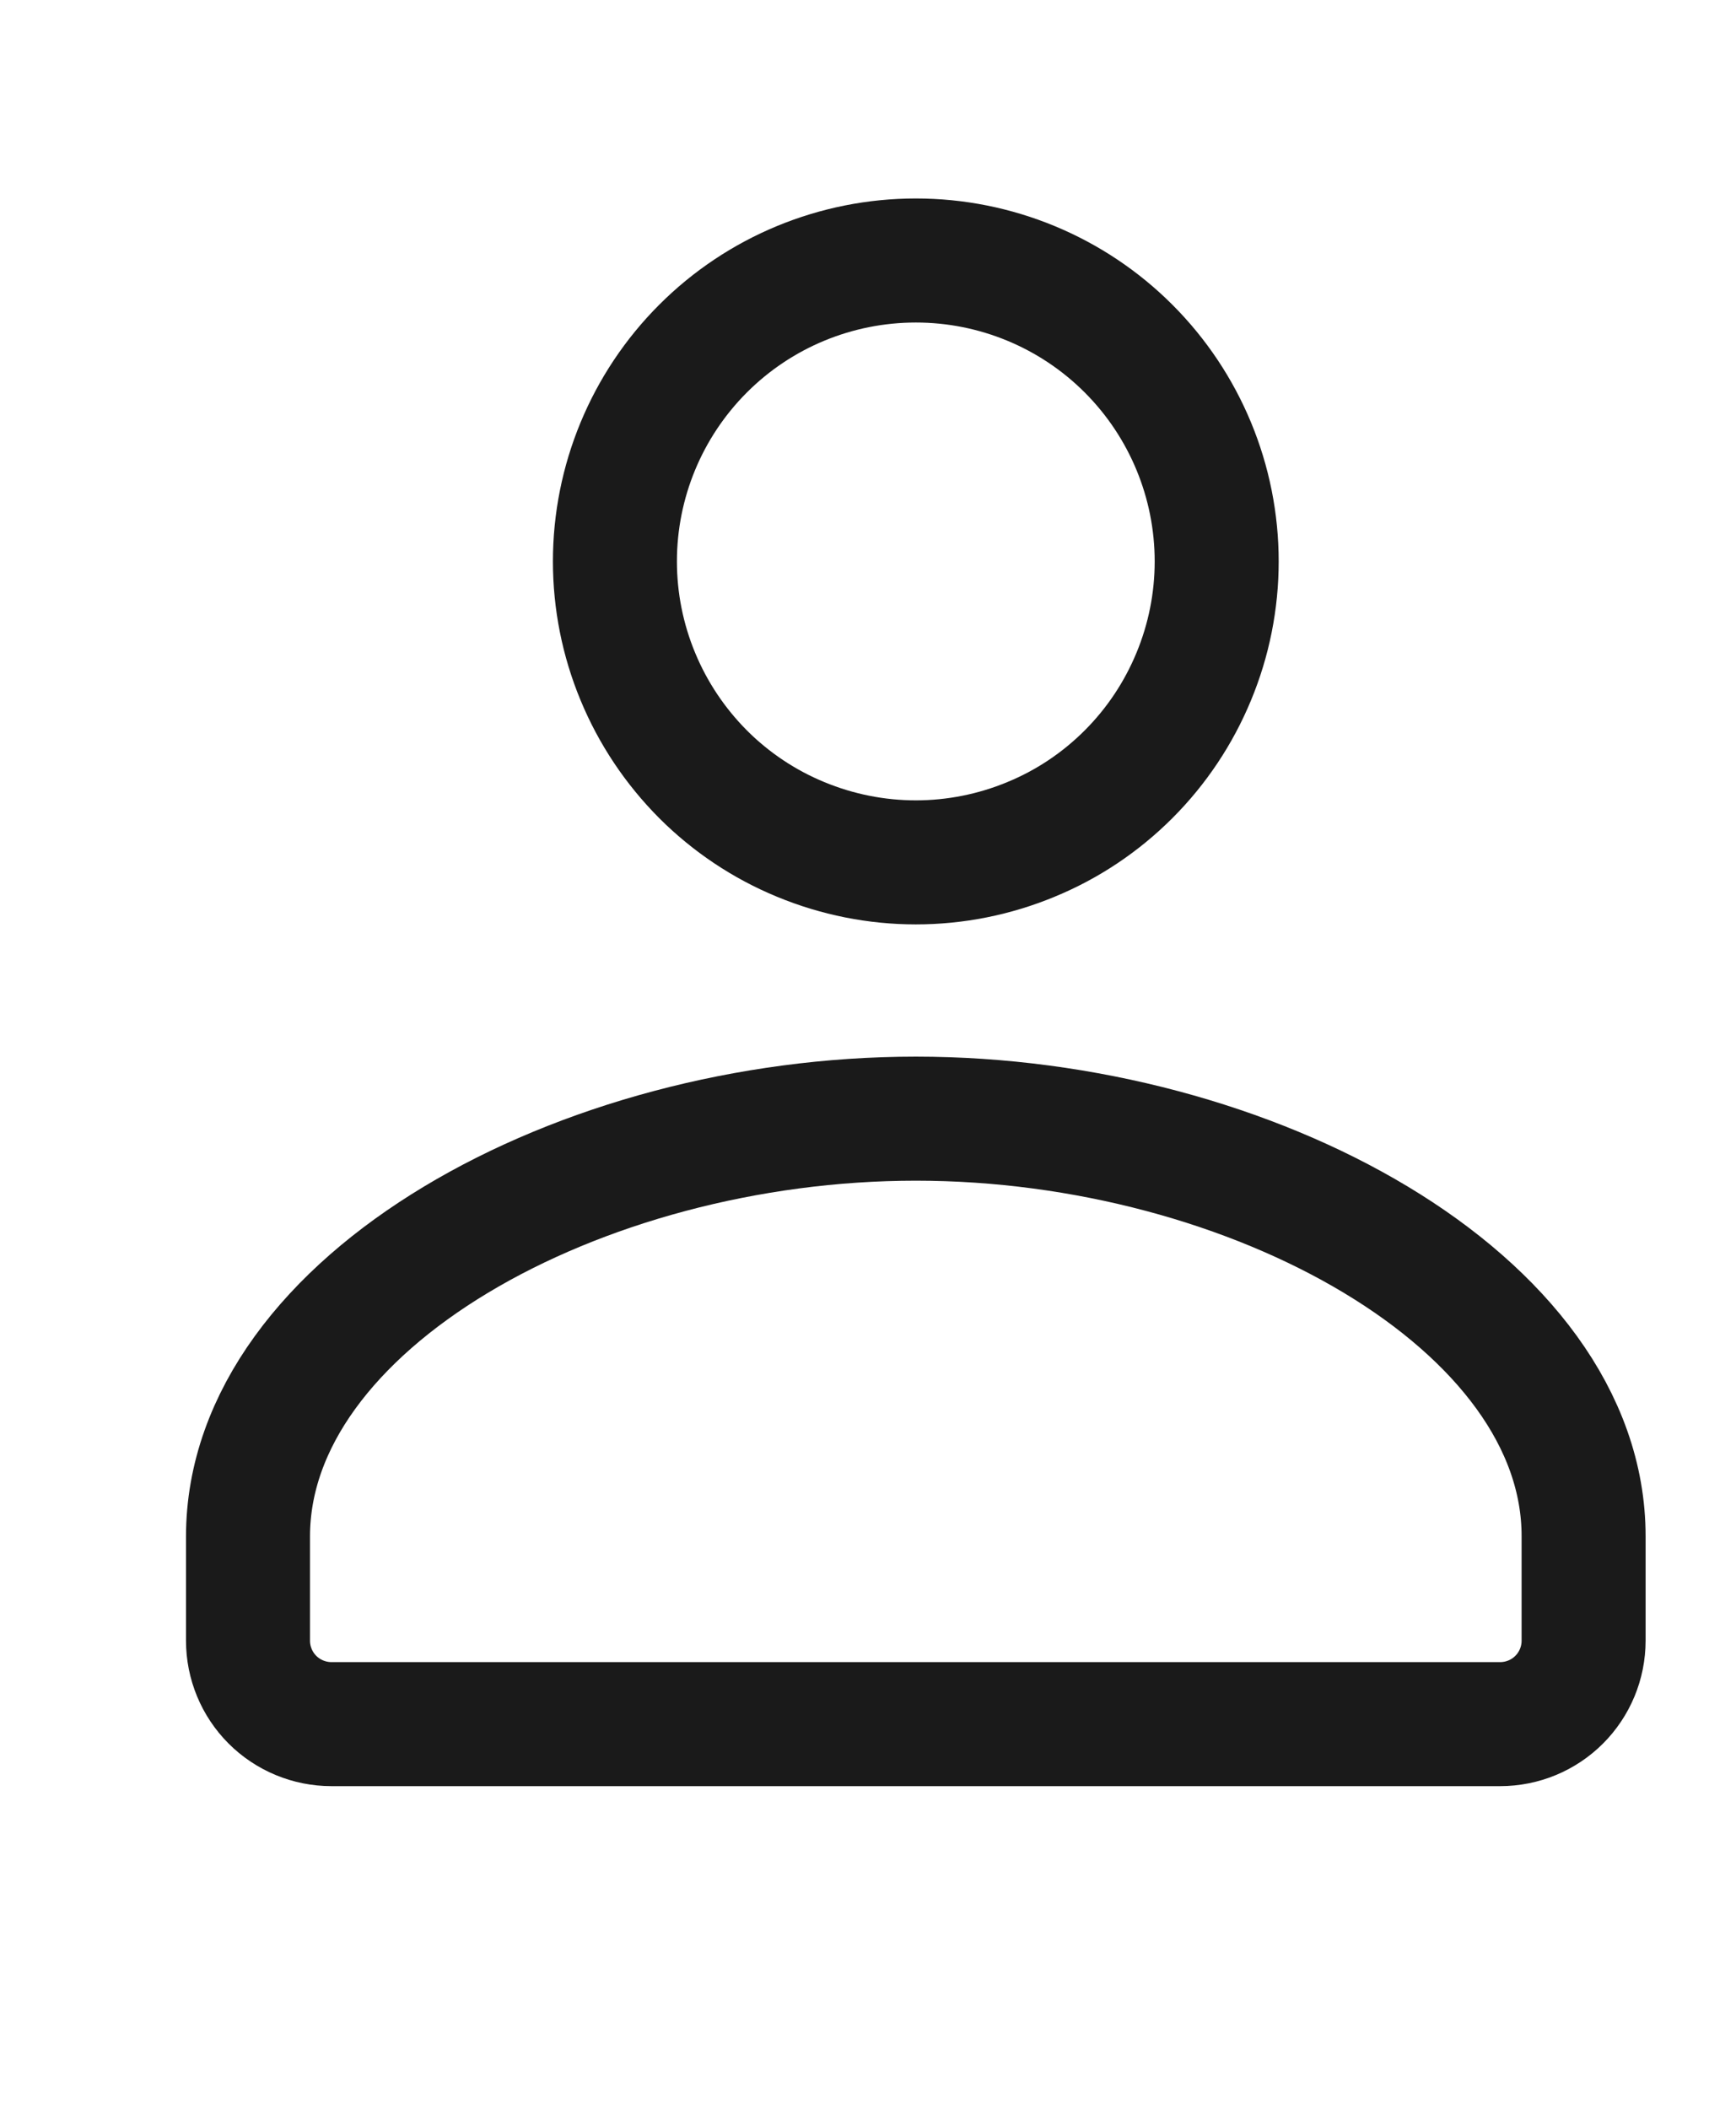 <svg width="14" height="17" viewBox="0 0 14 17" fill="none" xmlns="http://www.w3.org/2000/svg">
<g id="circum:medical-case">
<path id="Vector" d="M12.098 13.899C12.277 13.899 12.448 13.828 12.574 13.702C12.7 13.576 12.771 13.405 12.771 13.226V12.387C12.774 10.498 10.096 9.018 7.386 9.018C4.675 9.018 2 10.498 2 12.387V13.226C2 13.405 2.071 13.576 2.197 13.702C2.323 13.828 2.495 13.899 2.673 13.899H12.098ZM9.812 4.526C9.812 4.845 9.749 5.16 9.627 5.454C9.505 5.749 9.327 6.016 9.101 6.242C8.876 6.467 8.609 6.646 8.314 6.767C8.02 6.889 7.704 6.952 7.386 6.952C7.067 6.952 6.752 6.889 6.457 6.767C6.163 6.646 5.895 6.467 5.67 6.242C5.445 6.016 5.266 5.749 5.144 5.454C5.022 5.16 4.959 4.845 4.959 4.526C4.959 3.882 5.215 3.265 5.67 2.81C6.125 2.355 6.742 2.1 7.386 2.1C8.029 2.1 8.646 2.355 9.101 2.81C9.556 3.265 9.812 3.882 9.812 4.526Z" stroke="#1A1A1A" stroke-linecap="round" stroke-linejoin="round"/>
</g>
</svg>
